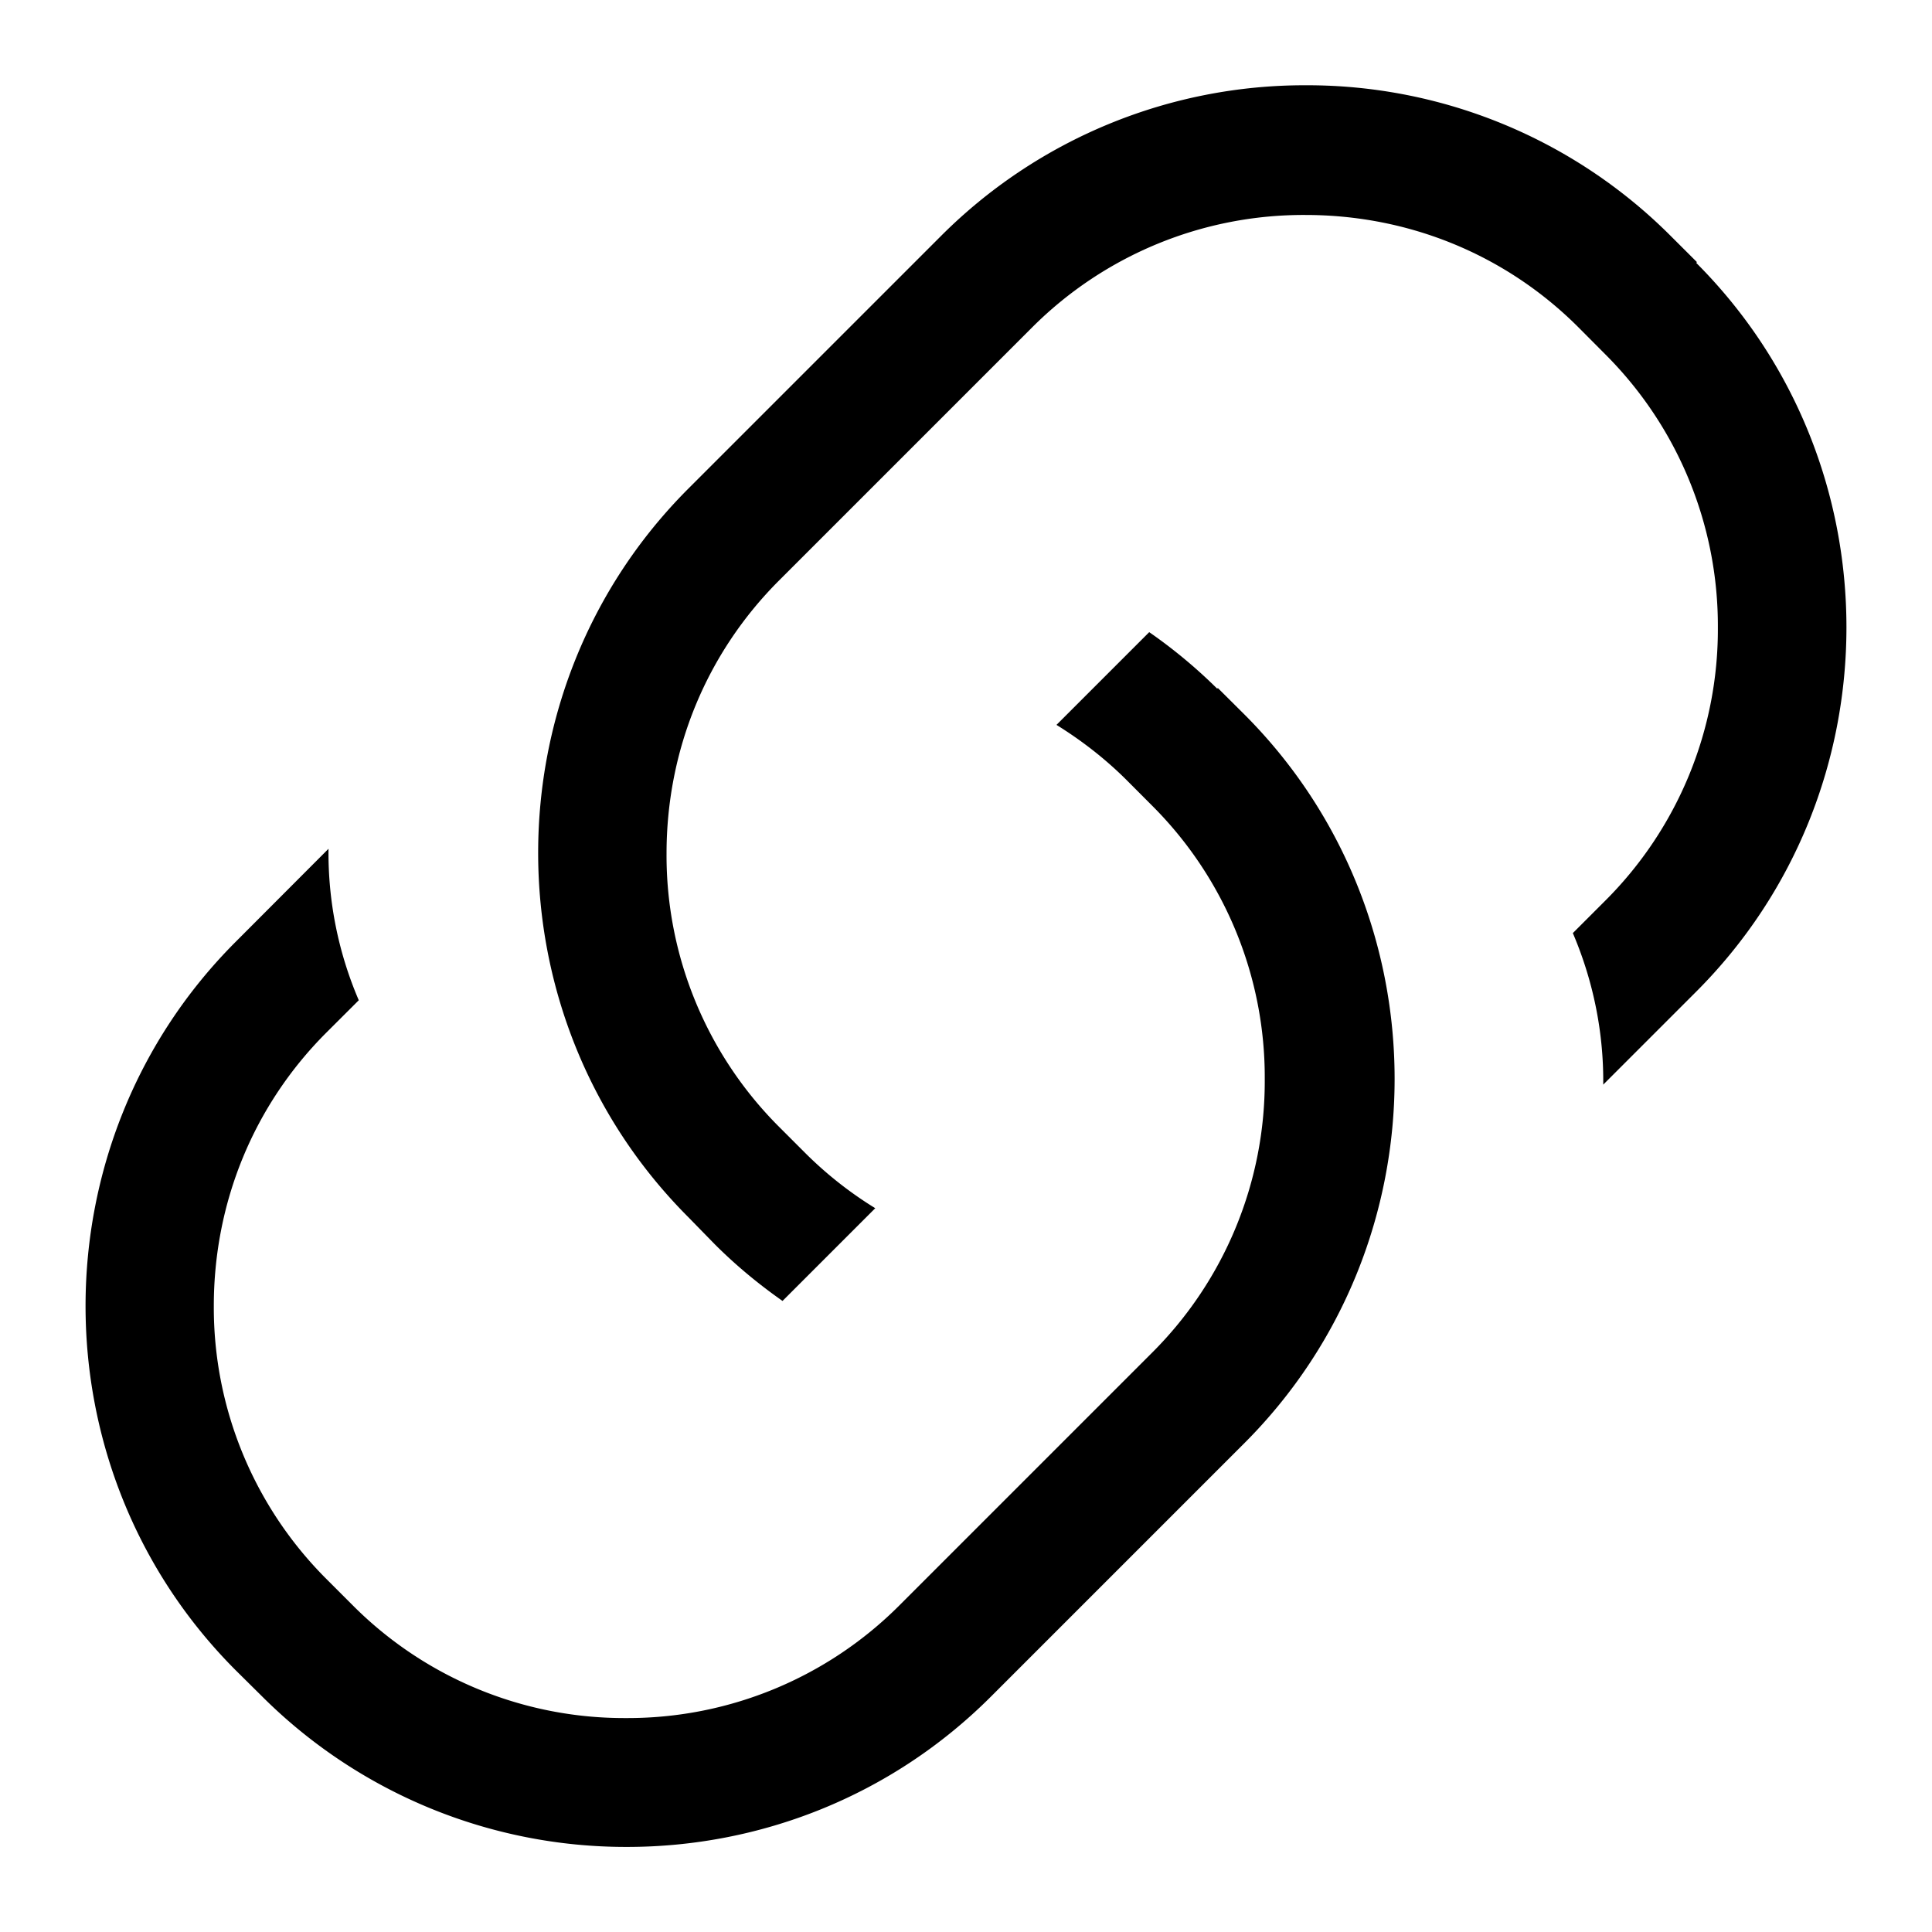 <svg xmlns="http://www.w3.org/2000/svg" viewBox="0 0 30 30">
  <path fill="currentColor" d="M26.35 4.07l-.414-.413a7.974 7.974 0 0 0-5.657-2.333 7.978 7.978 0 0 0-5.66 2.333l-3.93 3.93c-3.11 3.11-3.11 8.202 0 11.314l.41.42c.33.33.682.62 1.052.88l.18-.18 1.26-1.26a5.95 5.95 0 0 1-1.08-.85l-.413-.413a5.957 5.957 0 0 1-1.748-4.242c0-1.61.62-3.115 1.747-4.242l3.93-3.93a5.957 5.957 0 0 1 4.243-1.746c1.61 0 3.118.62 4.245 1.75l.41.412a5.957 5.957 0 0 1 1.75 4.242 5.95 5.95 0 0 1-1.748 4.243l-.504.504c.32.75.48 1.55.472 2.353l1.444-1.444c3.11-3.11 3.11-8.204 0-11.316zm-7.45 6.623a7.924 7.924 0 0 0-1.055-.877l-.18.18-1.26 1.26c.387.24.752.522 1.082.85l.412.413a5.957 5.957 0 0 1 1.74 4.24A5.95 5.95 0 0 1 17.894 21l-3.93 3.93a5.96 5.96 0 0 1-4.244 1.748 5.95 5.95 0 0 1-4.24-1.748l-.41-.41a5.957 5.957 0 0 1-1.75-4.24c0-1.61.62-3.117 1.746-4.244l.505-.504a5.804 5.804 0 0 1-.47-2.352l-1.44 1.443c-3.11 3.11-3.11 8.202 0 11.314l.416.412a8 8 0 0 0 5.658 2.33c2.052 0 4.1-.78 5.658-2.34l3.93-3.93c3.11-3.11 3.11-8.203 0-11.315l-.412-.41z"/>
</svg>
